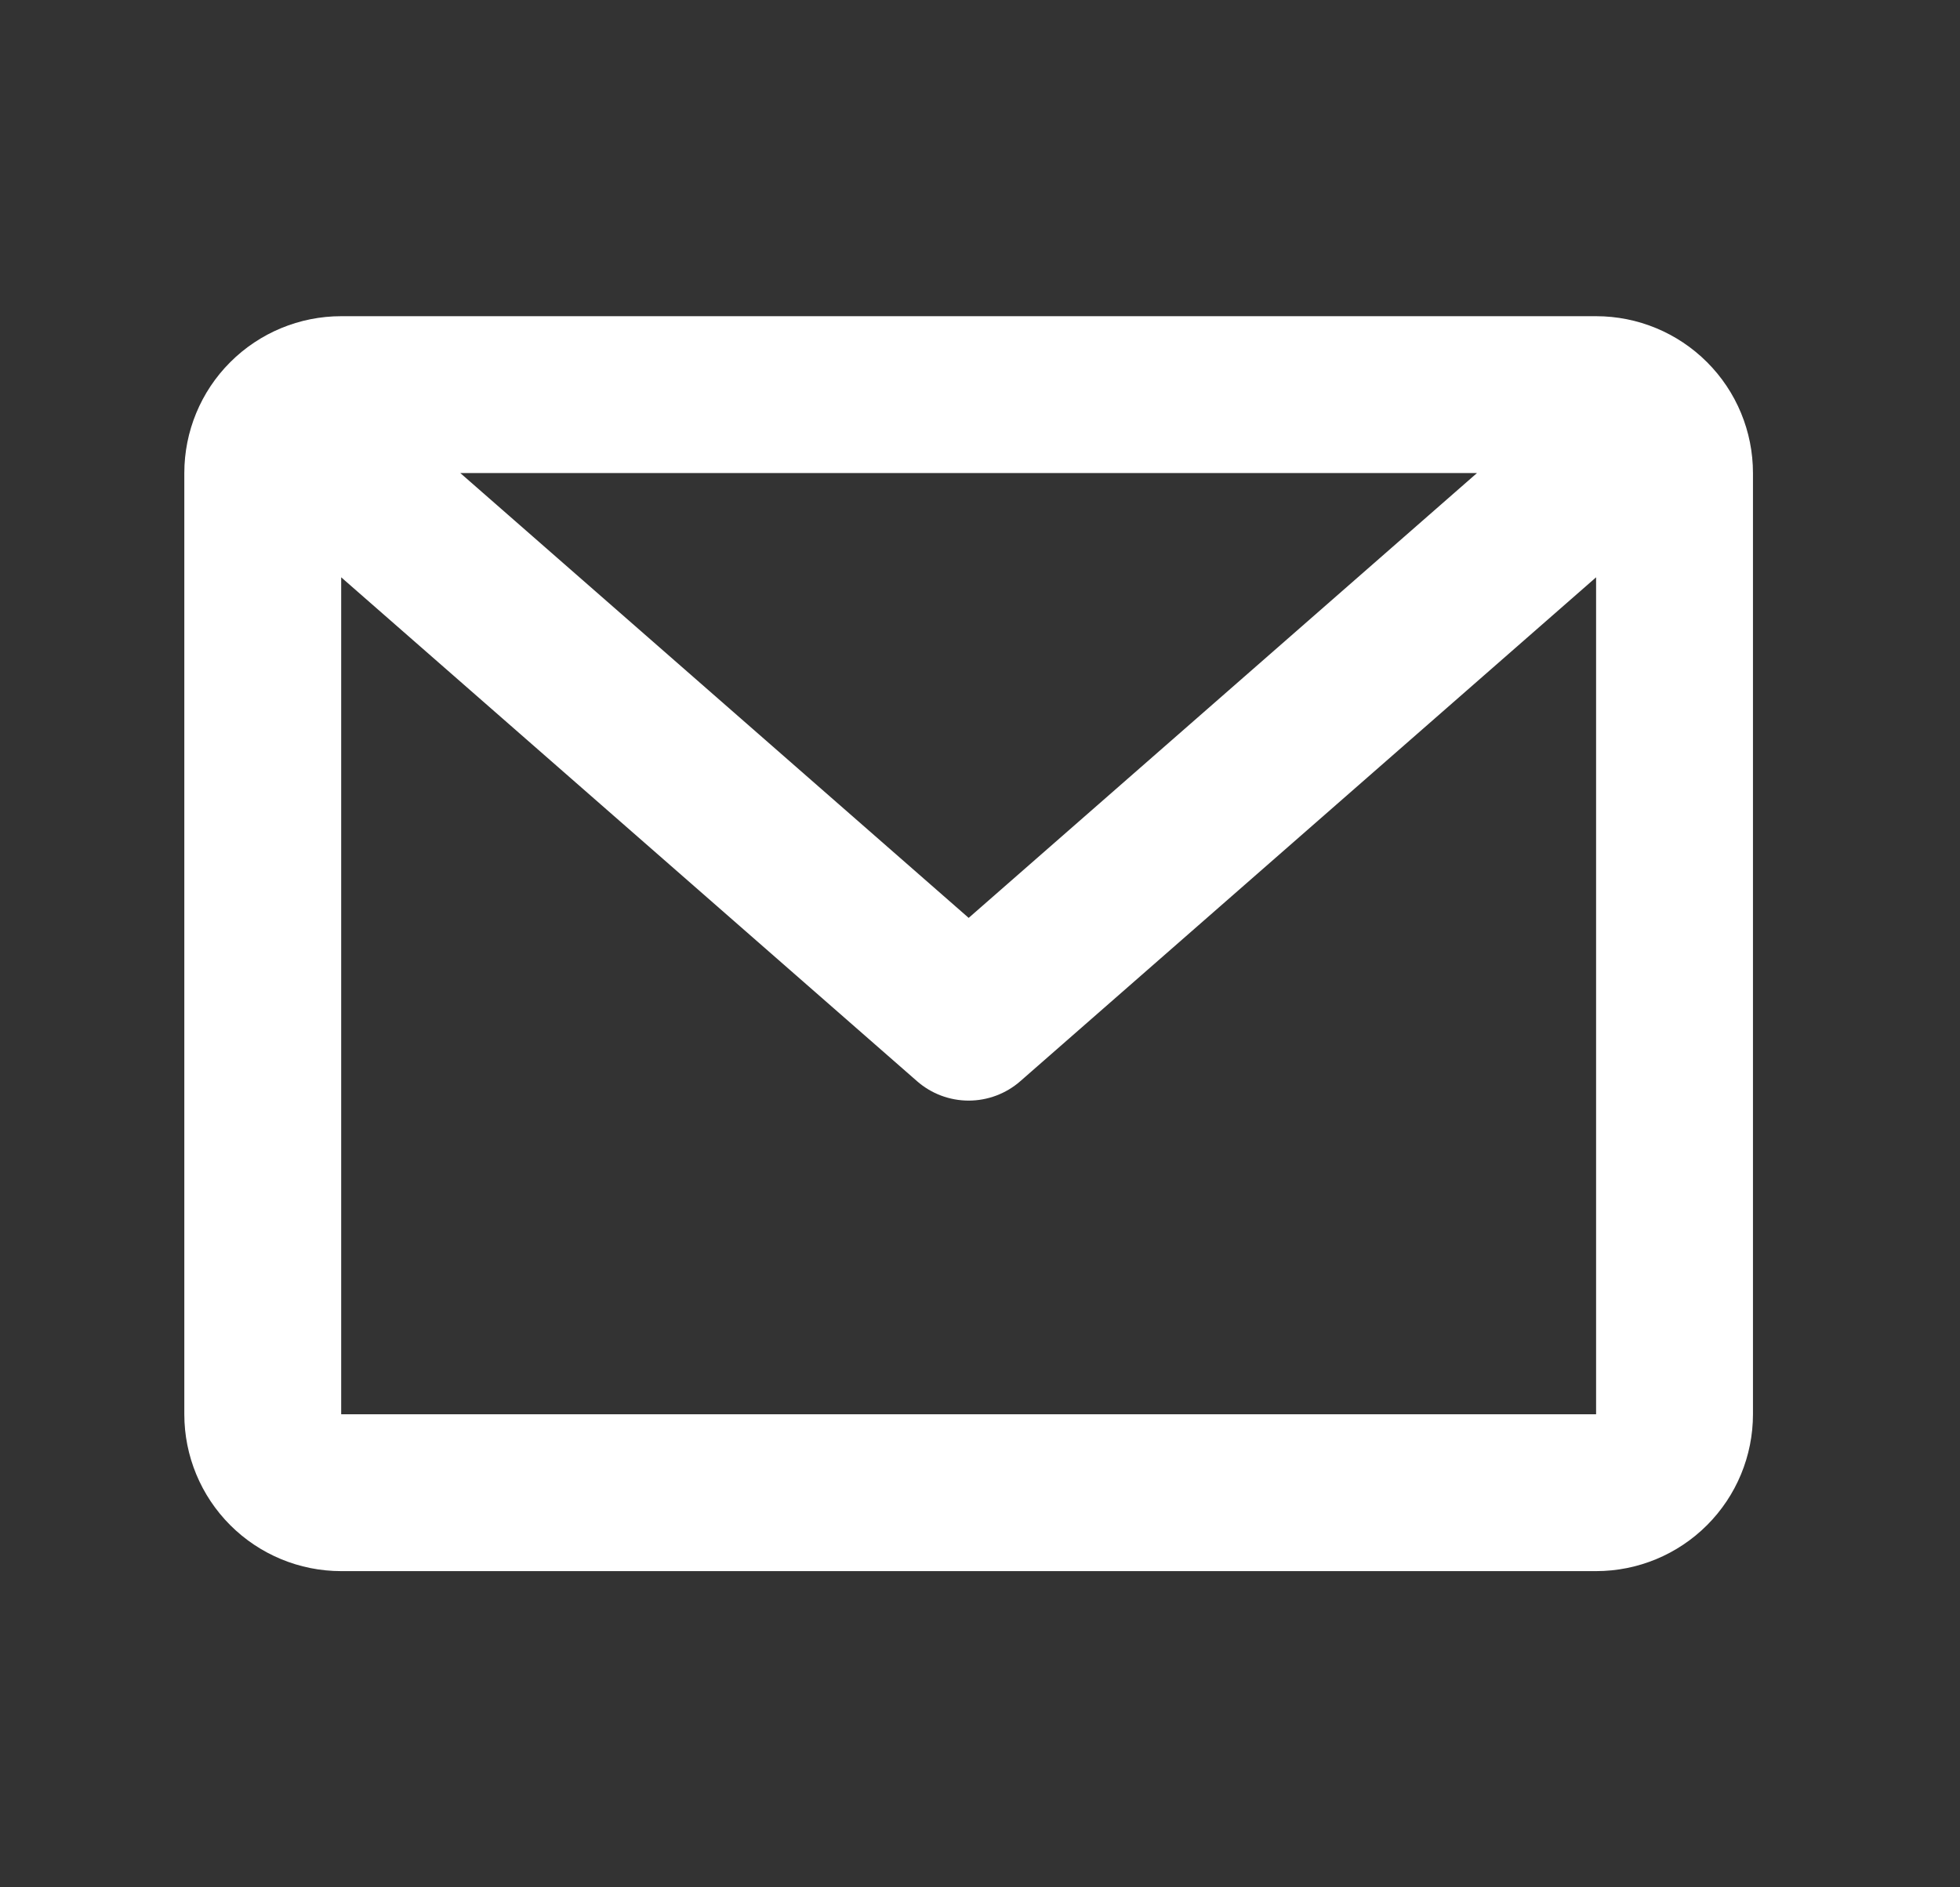 <svg width="27" height="26" viewBox="0 0 27 26" fill="none" xmlns="http://www.w3.org/2000/svg">
<rect x="0" y="0" width="27" height="26" fill="#333333" stroke="none"/>
<g id="mi:email">
<path id="Vector" d="M2.539 6.517C2.539 5.944 2.766 5.394 3.172 4.989C3.577 4.584 4.127 4.356 4.7 4.356H21.987C22.561 4.356 23.11 4.584 23.515 4.989C23.921 5.394 24.148 5.944 24.148 6.517V19.483C24.148 20.056 23.921 20.605 23.515 21.011C23.11 21.416 22.561 21.644 21.987 21.644H4.7C4.127 21.644 3.577 21.416 3.172 21.011C2.766 20.605 2.539 20.056 2.539 19.483V6.517ZM6.341 6.517L13.344 12.645L20.346 6.517H6.341ZM21.987 7.953L14.056 14.894C13.859 15.067 13.605 15.162 13.344 15.162C13.082 15.162 12.829 15.067 12.632 14.894L4.7 7.953V19.483H21.987V7.953Z" fill="white"/>
</g>
</svg>
